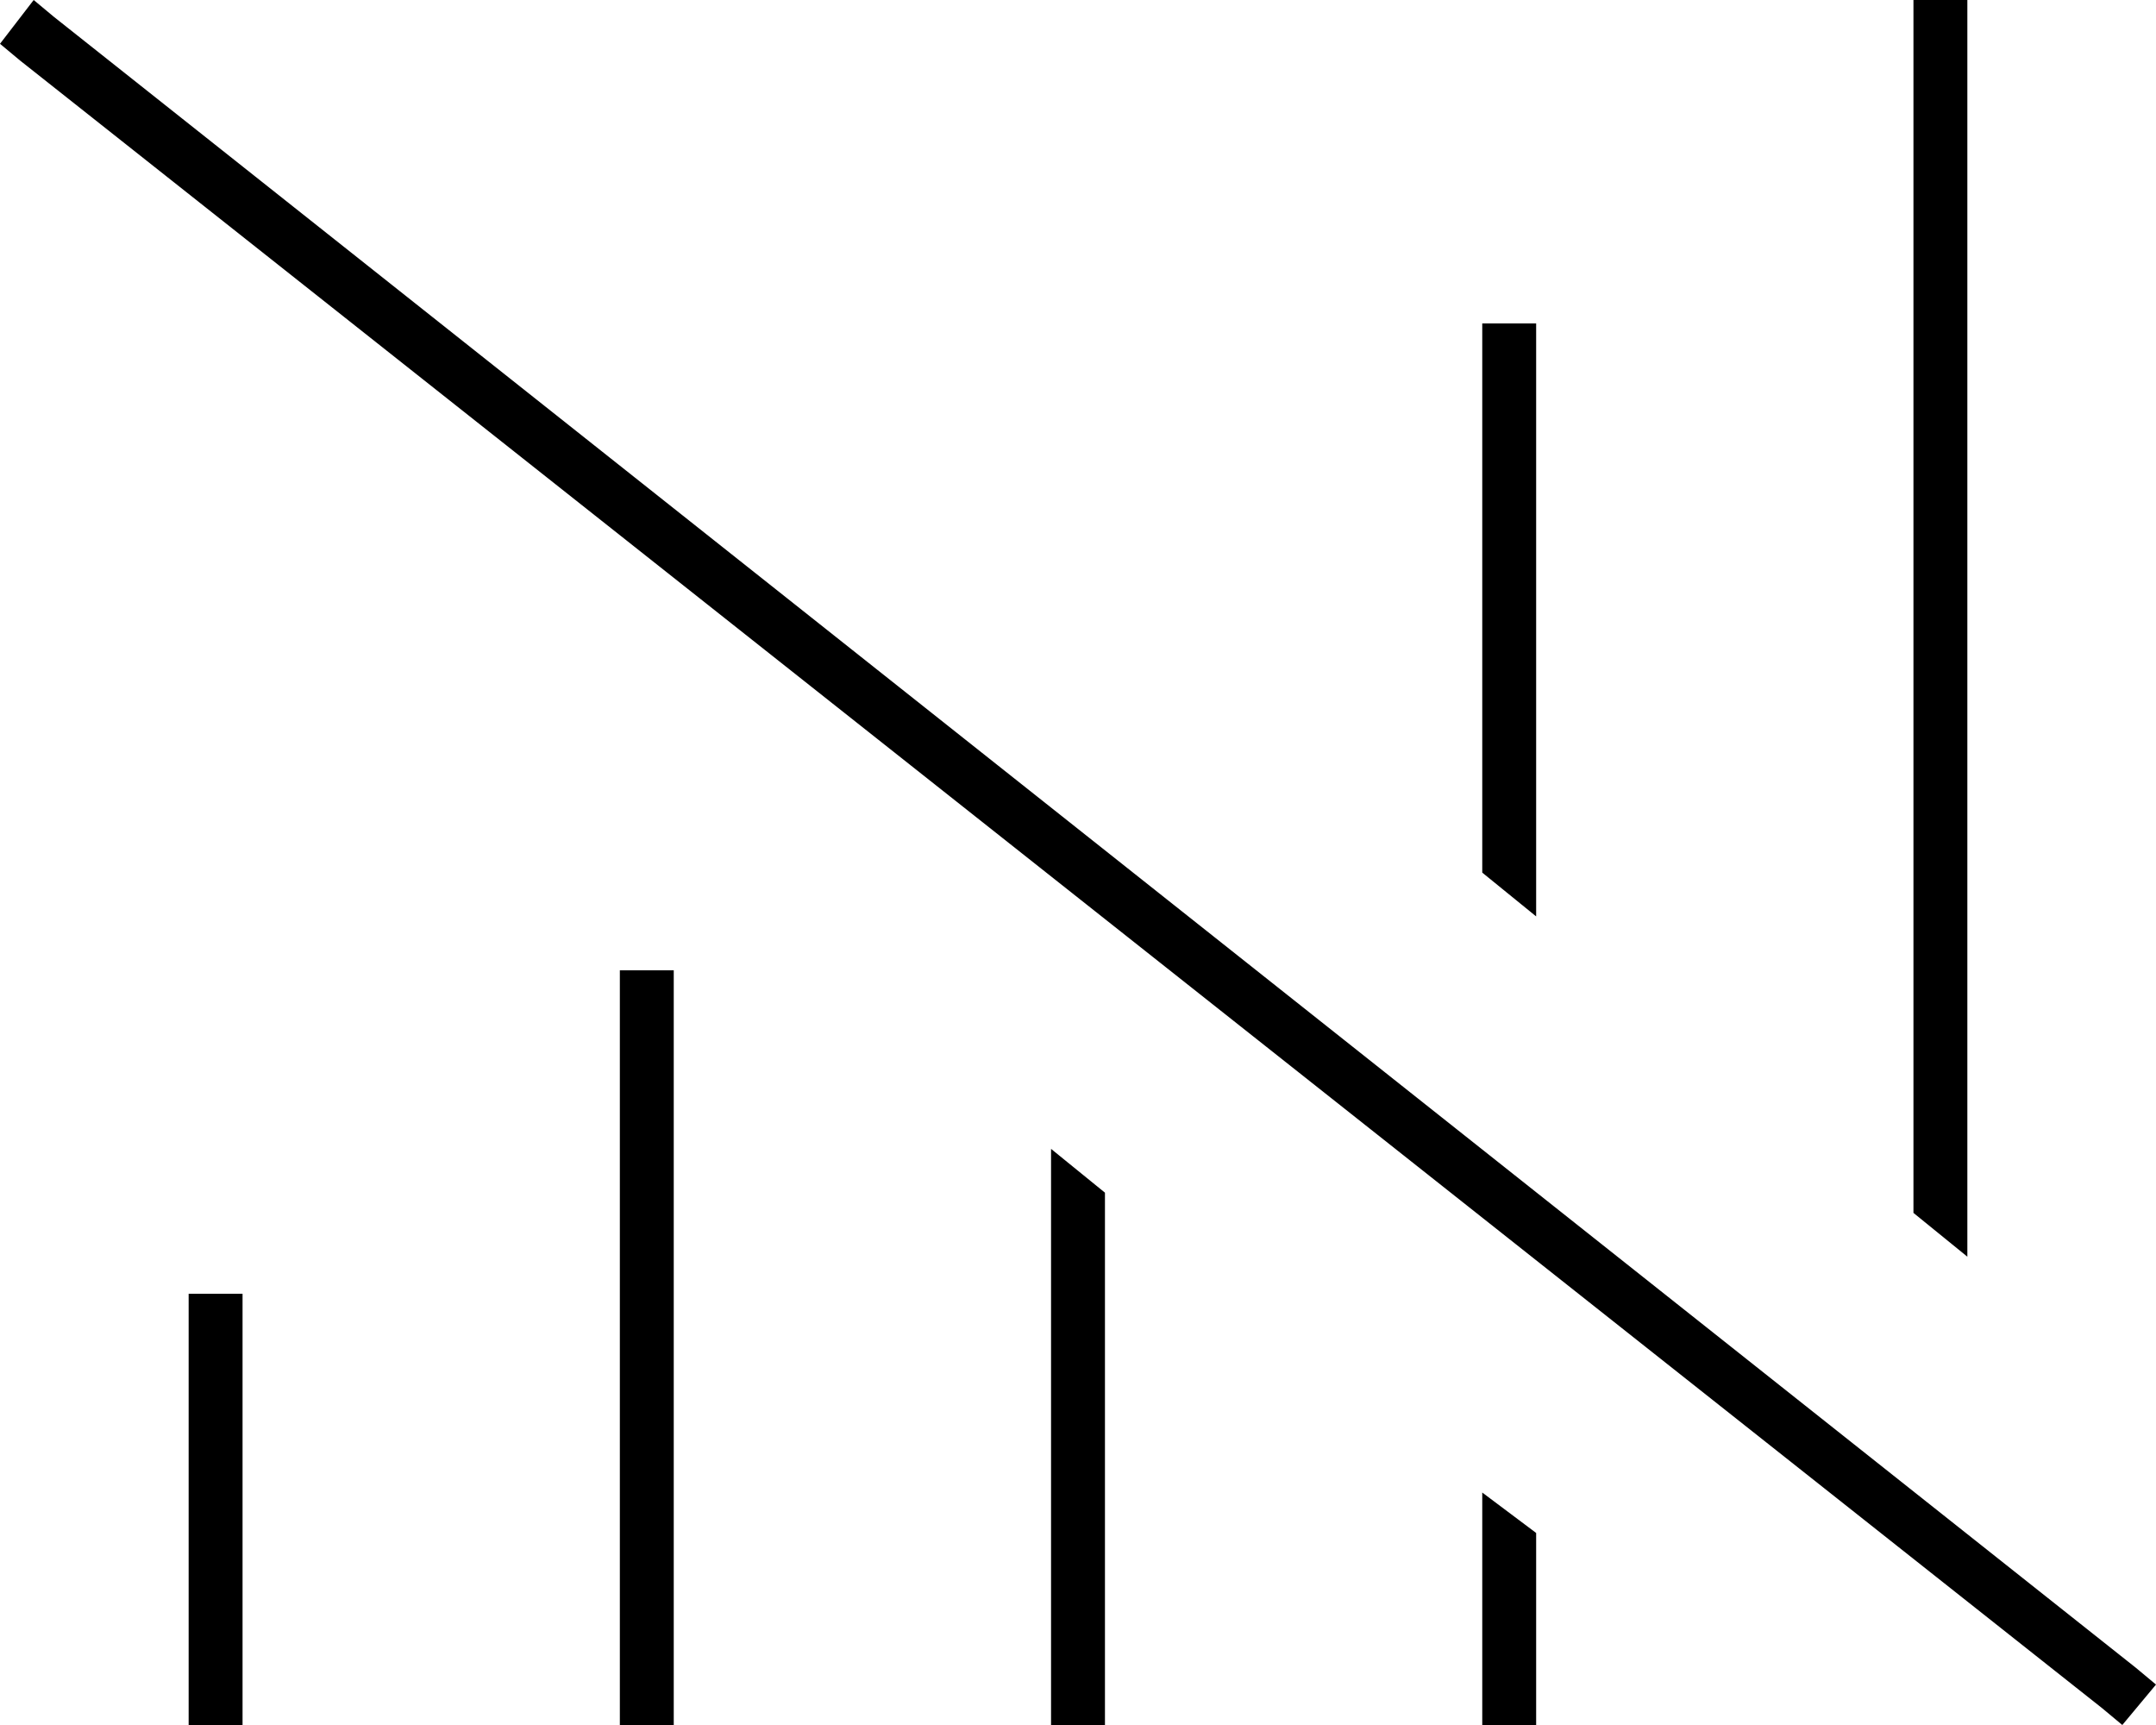 <svg xmlns="http://www.w3.org/2000/svg" viewBox="0 0 640 512">
  <path d="M 584 8 L 584 0 L 584 8 L 584 0 L 568 0 L 568 0 L 568 8 L 568 8 L 568 360 L 568 360 L 584 373 L 584 373 L 584 8 L 584 8 Z M 456 455 L 440 443 L 456 455 L 440 443 L 440 504 L 440 504 L 440 512 L 440 512 L 456 512 L 456 512 L 456 504 L 456 504 L 456 455 L 456 455 Z M 328 354 L 312 341 L 328 354 L 312 341 L 312 504 L 312 504 L 312 512 L 312 512 L 328 512 L 328 512 L 328 504 L 328 504 L 328 354 L 328 354 Z M 440 104 L 440 259 L 440 104 L 440 259 L 456 272 L 456 272 L 456 104 L 456 104 L 456 96 L 456 96 L 440 96 L 440 96 L 440 104 L 440 104 Z M 200 288 L 184 288 L 200 288 L 184 288 L 184 296 L 184 296 L 184 504 L 184 504 L 184 512 L 184 512 L 200 512 L 200 512 L 200 504 L 200 504 L 200 296 L 200 296 L 200 288 L 200 288 Z M 72 384 L 56 384 L 72 384 L 56 384 L 56 392 L 56 392 L 56 504 L 56 504 L 56 512 L 56 512 L 72 512 L 72 512 L 72 504 L 72 504 L 72 392 L 72 392 L 72 384 L 72 384 Z M 16 5 L 10 0 L 16 5 L 10 0 L 0 13 L 0 13 L 6 18 L 6 18 L 624 507 L 624 507 L 630 512 L 630 512 L 640 500 L 640 500 L 634 495 L 634 495 L 16 5 L 16 5 Z" />
</svg>